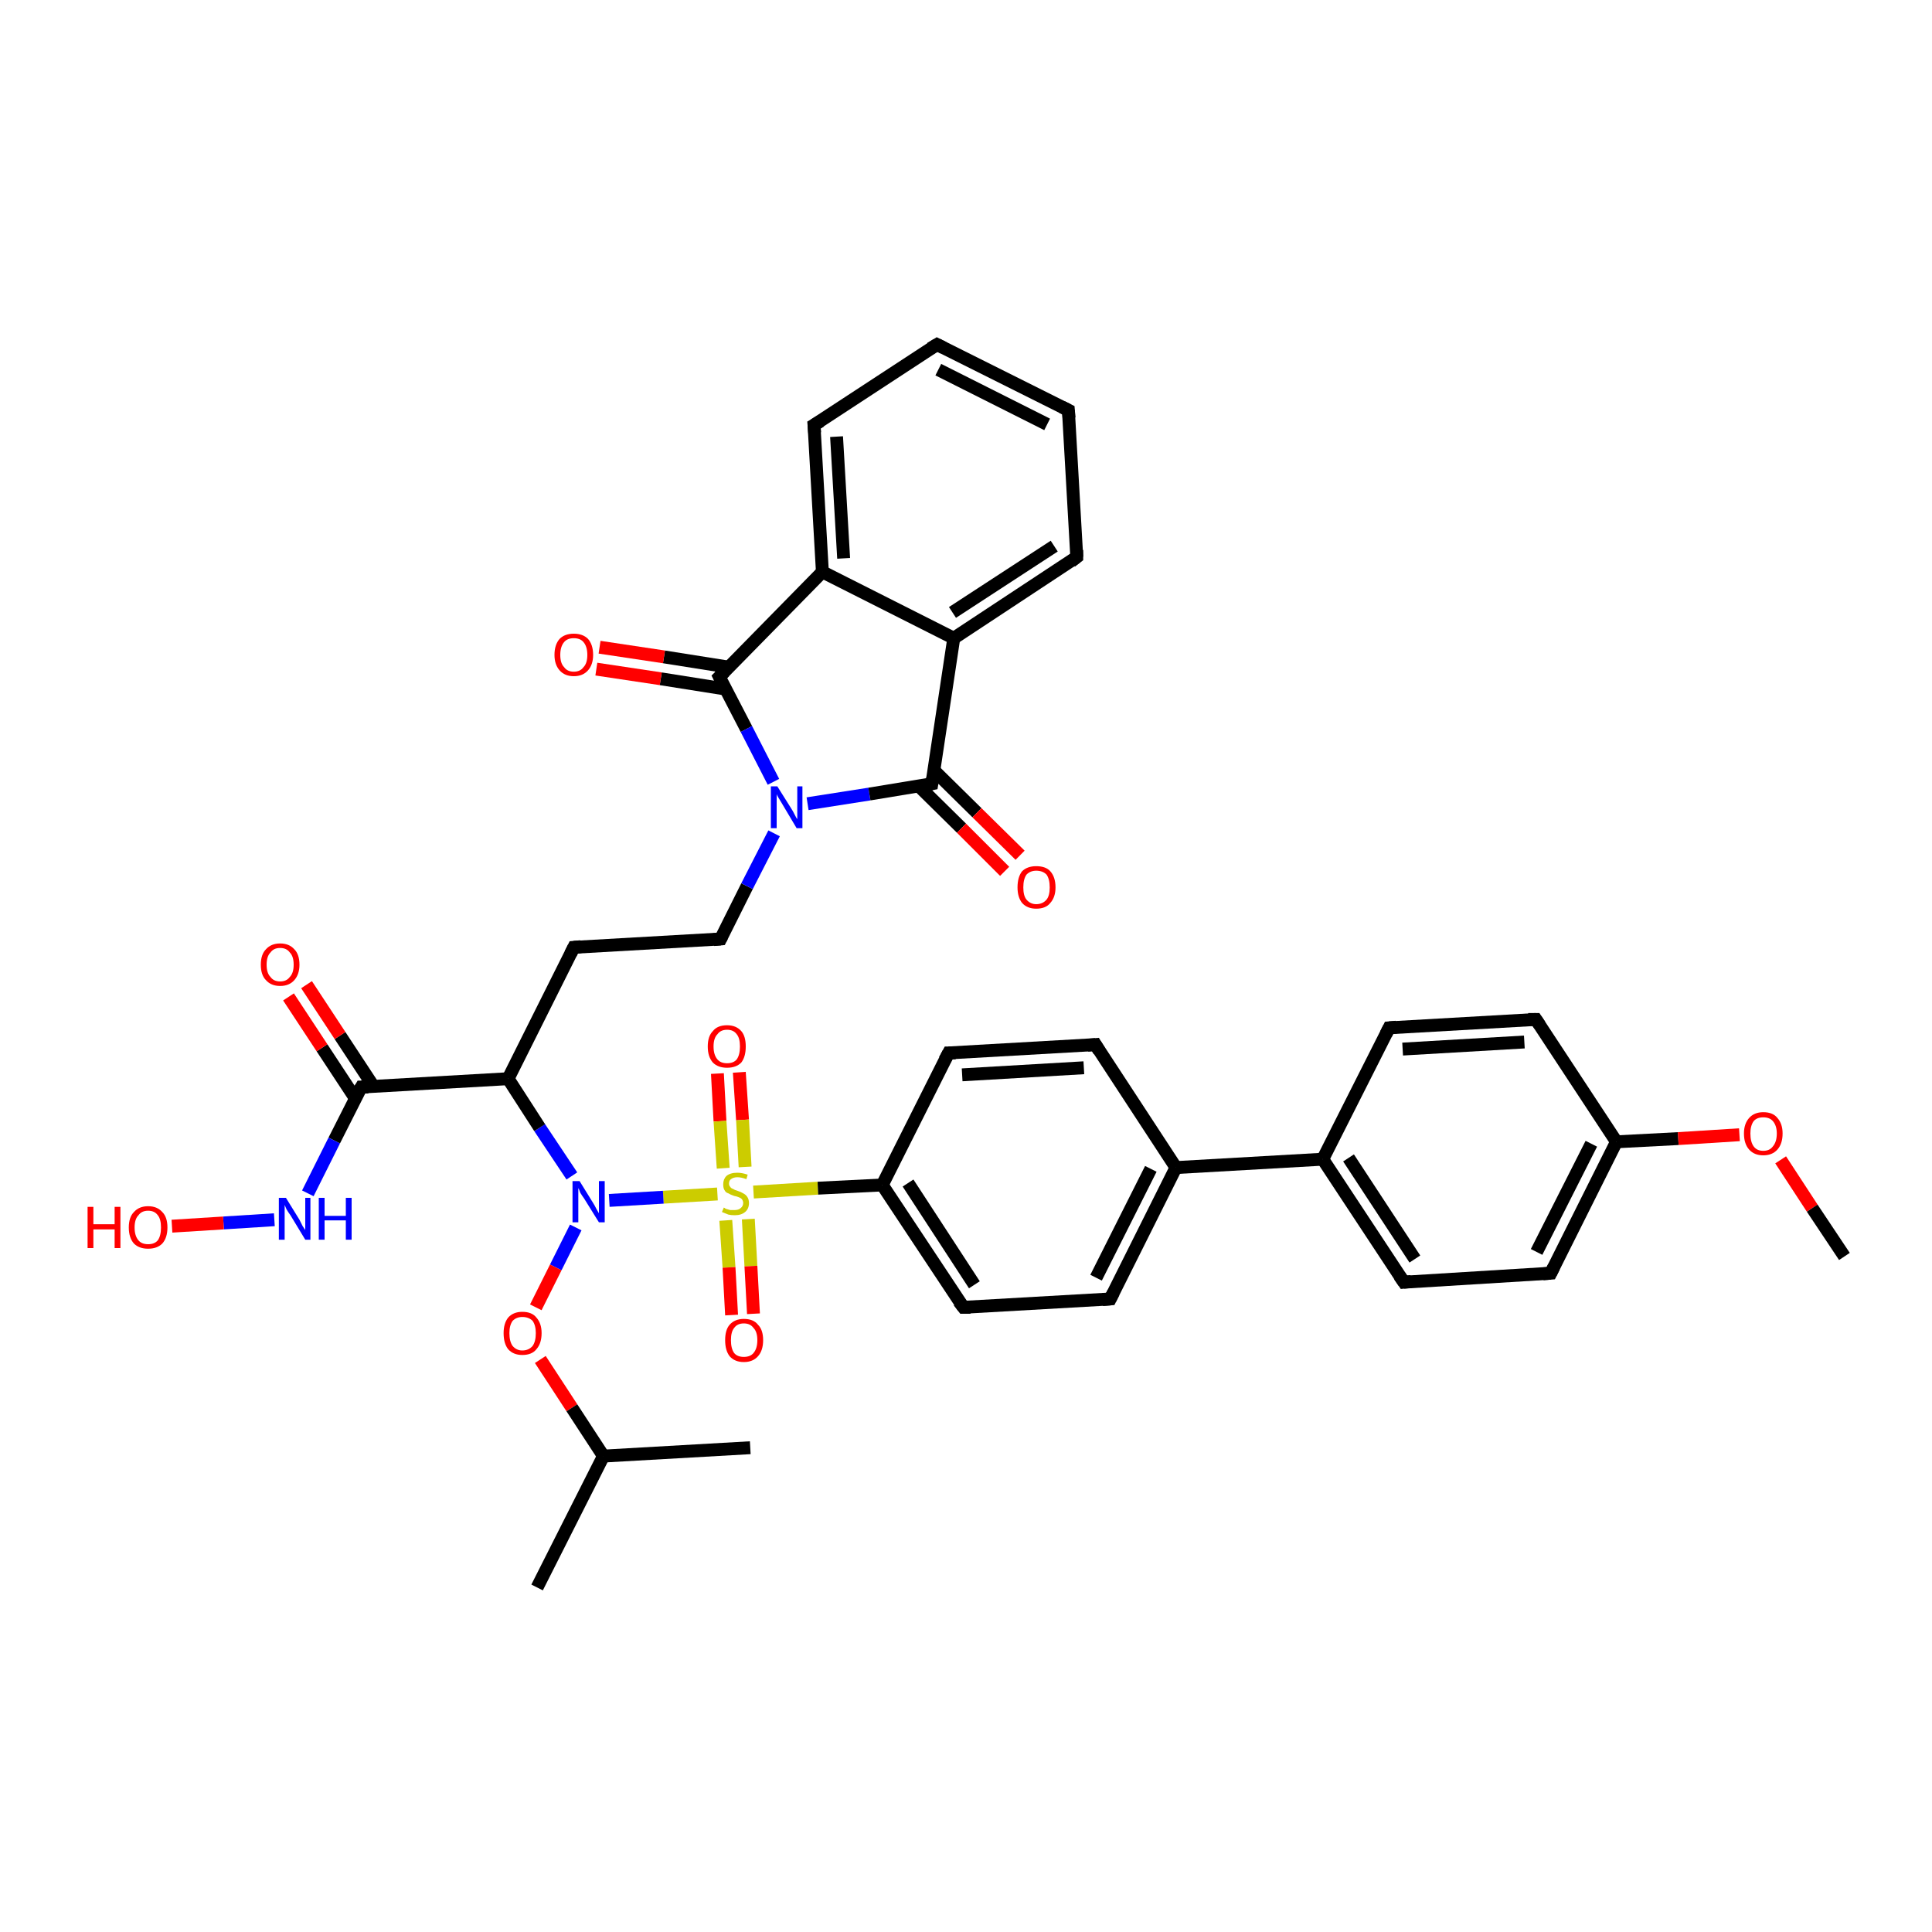 <?xml version='1.0' encoding='iso-8859-1'?>
<svg version='1.1' baseProfile='full'
              xmlns='http://www.w3.org/2000/svg'
                      xmlns:rdkit='http://www.rdkit.org/xml'
                      xmlns:xlink='http://www.w3.org/1999/xlink'
                  xml:space='preserve'
width='300px' height='300px' viewBox='0 0 300 300'>
<!-- END OF HEADER -->
<rect style='opacity:1.0;fill:#FFFFFF;stroke:none' width='300.0' height='300.0' x='0.0' y='0.0'> </rect>
<path class='bond-0 atom-0 atom-1' d='M 114.8,166.5 L 115.3,173.9' style='fill:none;fill-rule:evenodd;stroke:#FF0000;stroke-width:2.0px;stroke-linecap:butt;stroke-linejoin:miter;stroke-opacity:1' />
<path class='bond-0 atom-0 atom-1' d='M 115.3,173.9 L 115.7,181.2' style='fill:none;fill-rule:evenodd;stroke:#CCCC00;stroke-width:2.0px;stroke-linecap:butt;stroke-linejoin:miter;stroke-opacity:1' />
<path class='bond-0 atom-0 atom-1' d='M 111.4,166.7 L 111.8,174.1' style='fill:none;fill-rule:evenodd;stroke:#FF0000;stroke-width:2.0px;stroke-linecap:butt;stroke-linejoin:miter;stroke-opacity:1' />
<path class='bond-0 atom-0 atom-1' d='M 111.8,174.1 L 112.3,181.4' style='fill:none;fill-rule:evenodd;stroke:#CCCC00;stroke-width:2.0px;stroke-linecap:butt;stroke-linejoin:miter;stroke-opacity:1' />
<path class='bond-1 atom-1 atom-2' d='M 112.7,189.5 L 113.2,196.8' style='fill:none;fill-rule:evenodd;stroke:#CCCC00;stroke-width:2.0px;stroke-linecap:butt;stroke-linejoin:miter;stroke-opacity:1' />
<path class='bond-1 atom-1 atom-2' d='M 113.2,196.8 L 113.6,204.2' style='fill:none;fill-rule:evenodd;stroke:#FF0000;stroke-width:2.0px;stroke-linecap:butt;stroke-linejoin:miter;stroke-opacity:1' />
<path class='bond-1 atom-1 atom-2' d='M 116.2,189.3 L 116.6,196.6' style='fill:none;fill-rule:evenodd;stroke:#CCCC00;stroke-width:2.0px;stroke-linecap:butt;stroke-linejoin:miter;stroke-opacity:1' />
<path class='bond-1 atom-1 atom-2' d='M 116.6,196.6 L 117.0,204.0' style='fill:none;fill-rule:evenodd;stroke:#FF0000;stroke-width:2.0px;stroke-linecap:butt;stroke-linejoin:miter;stroke-opacity:1' />
<path class='bond-2 atom-1 atom-3' d='M 117.0,185.1 L 127.0,184.5' style='fill:none;fill-rule:evenodd;stroke:#CCCC00;stroke-width:2.0px;stroke-linecap:butt;stroke-linejoin:miter;stroke-opacity:1' />
<path class='bond-2 atom-1 atom-3' d='M 127.0,184.5 L 137.0,184.0' style='fill:none;fill-rule:evenodd;stroke:#000000;stroke-width:2.0px;stroke-linecap:butt;stroke-linejoin:miter;stroke-opacity:1' />
<path class='bond-3 atom-3 atom-4' d='M 137.0,184.0 L 149.6,203.0' style='fill:none;fill-rule:evenodd;stroke:#000000;stroke-width:2.0px;stroke-linecap:butt;stroke-linejoin:miter;stroke-opacity:1' />
<path class='bond-3 atom-3 atom-4' d='M 141.0,183.7 L 151.3,199.5' style='fill:none;fill-rule:evenodd;stroke:#000000;stroke-width:2.0px;stroke-linecap:butt;stroke-linejoin:miter;stroke-opacity:1' />
<path class='bond-4 atom-4 atom-5' d='M 149.6,203.0 L 172.4,201.7' style='fill:none;fill-rule:evenodd;stroke:#000000;stroke-width:2.0px;stroke-linecap:butt;stroke-linejoin:miter;stroke-opacity:1' />
<path class='bond-5 atom-5 atom-6' d='M 172.4,201.7 L 182.6,181.3' style='fill:none;fill-rule:evenodd;stroke:#000000;stroke-width:2.0px;stroke-linecap:butt;stroke-linejoin:miter;stroke-opacity:1' />
<path class='bond-5 atom-5 atom-6' d='M 170.2,198.4 L 178.7,181.5' style='fill:none;fill-rule:evenodd;stroke:#000000;stroke-width:2.0px;stroke-linecap:butt;stroke-linejoin:miter;stroke-opacity:1' />
<path class='bond-6 atom-6 atom-7' d='M 182.6,181.3 L 205.4,180.0' style='fill:none;fill-rule:evenodd;stroke:#000000;stroke-width:2.0px;stroke-linecap:butt;stroke-linejoin:miter;stroke-opacity:1' />
<path class='bond-7 atom-7 atom-8' d='M 205.4,180.0 L 218.0,199.1' style='fill:none;fill-rule:evenodd;stroke:#000000;stroke-width:2.0px;stroke-linecap:butt;stroke-linejoin:miter;stroke-opacity:1' />
<path class='bond-7 atom-7 atom-8' d='M 209.4,179.8 L 219.7,195.5' style='fill:none;fill-rule:evenodd;stroke:#000000;stroke-width:2.0px;stroke-linecap:butt;stroke-linejoin:miter;stroke-opacity:1' />
<path class='bond-8 atom-8 atom-9' d='M 218.0,199.1 L 240.8,197.7' style='fill:none;fill-rule:evenodd;stroke:#000000;stroke-width:2.0px;stroke-linecap:butt;stroke-linejoin:miter;stroke-opacity:1' />
<path class='bond-9 atom-9 atom-10' d='M 240.8,197.7 L 251.0,177.3' style='fill:none;fill-rule:evenodd;stroke:#000000;stroke-width:2.0px;stroke-linecap:butt;stroke-linejoin:miter;stroke-opacity:1' />
<path class='bond-9 atom-9 atom-10' d='M 238.6,194.4 L 247.1,177.6' style='fill:none;fill-rule:evenodd;stroke:#000000;stroke-width:2.0px;stroke-linecap:butt;stroke-linejoin:miter;stroke-opacity:1' />
<path class='bond-10 atom-10 atom-11' d='M 251.0,177.3 L 260.6,176.8' style='fill:none;fill-rule:evenodd;stroke:#000000;stroke-width:2.0px;stroke-linecap:butt;stroke-linejoin:miter;stroke-opacity:1' />
<path class='bond-10 atom-10 atom-11' d='M 260.6,176.8 L 270.1,176.2' style='fill:none;fill-rule:evenodd;stroke:#FF0000;stroke-width:2.0px;stroke-linecap:butt;stroke-linejoin:miter;stroke-opacity:1' />
<path class='bond-11 atom-11 atom-12' d='M 276.5,180.1 L 281.4,187.6' style='fill:none;fill-rule:evenodd;stroke:#FF0000;stroke-width:2.0px;stroke-linecap:butt;stroke-linejoin:miter;stroke-opacity:1' />
<path class='bond-11 atom-11 atom-12' d='M 281.4,187.6 L 286.4,195.1' style='fill:none;fill-rule:evenodd;stroke:#000000;stroke-width:2.0px;stroke-linecap:butt;stroke-linejoin:miter;stroke-opacity:1' />
<path class='bond-12 atom-10 atom-13' d='M 251.0,177.3 L 238.5,158.3' style='fill:none;fill-rule:evenodd;stroke:#000000;stroke-width:2.0px;stroke-linecap:butt;stroke-linejoin:miter;stroke-opacity:1' />
<path class='bond-13 atom-13 atom-14' d='M 238.5,158.3 L 215.7,159.6' style='fill:none;fill-rule:evenodd;stroke:#000000;stroke-width:2.0px;stroke-linecap:butt;stroke-linejoin:miter;stroke-opacity:1' />
<path class='bond-13 atom-13 atom-14' d='M 236.7,161.8 L 217.8,162.9' style='fill:none;fill-rule:evenodd;stroke:#000000;stroke-width:2.0px;stroke-linecap:butt;stroke-linejoin:miter;stroke-opacity:1' />
<path class='bond-14 atom-6 atom-15' d='M 182.6,181.3 L 170.1,162.2' style='fill:none;fill-rule:evenodd;stroke:#000000;stroke-width:2.0px;stroke-linecap:butt;stroke-linejoin:miter;stroke-opacity:1' />
<path class='bond-15 atom-15 atom-16' d='M 170.1,162.2 L 147.3,163.5' style='fill:none;fill-rule:evenodd;stroke:#000000;stroke-width:2.0px;stroke-linecap:butt;stroke-linejoin:miter;stroke-opacity:1' />
<path class='bond-15 atom-15 atom-16' d='M 168.3,165.8 L 149.4,166.9' style='fill:none;fill-rule:evenodd;stroke:#000000;stroke-width:2.0px;stroke-linecap:butt;stroke-linejoin:miter;stroke-opacity:1' />
<path class='bond-16 atom-1 atom-17' d='M 111.4,185.4 L 103.0,185.9' style='fill:none;fill-rule:evenodd;stroke:#CCCC00;stroke-width:2.0px;stroke-linecap:butt;stroke-linejoin:miter;stroke-opacity:1' />
<path class='bond-16 atom-1 atom-17' d='M 103.0,185.9 L 94.6,186.4' style='fill:none;fill-rule:evenodd;stroke:#0000FF;stroke-width:2.0px;stroke-linecap:butt;stroke-linejoin:miter;stroke-opacity:1' />
<path class='bond-17 atom-17 atom-18' d='M 89.4,190.6 L 86.3,196.8' style='fill:none;fill-rule:evenodd;stroke:#0000FF;stroke-width:2.0px;stroke-linecap:butt;stroke-linejoin:miter;stroke-opacity:1' />
<path class='bond-17 atom-17 atom-18' d='M 86.3,196.8 L 83.2,203.0' style='fill:none;fill-rule:evenodd;stroke:#FF0000;stroke-width:2.0px;stroke-linecap:butt;stroke-linejoin:miter;stroke-opacity:1' />
<path class='bond-18 atom-18 atom-19' d='M 83.9,211.1 L 88.8,218.6' style='fill:none;fill-rule:evenodd;stroke:#FF0000;stroke-width:2.0px;stroke-linecap:butt;stroke-linejoin:miter;stroke-opacity:1' />
<path class='bond-18 atom-18 atom-19' d='M 88.8,218.6 L 93.7,226.1' style='fill:none;fill-rule:evenodd;stroke:#000000;stroke-width:2.0px;stroke-linecap:butt;stroke-linejoin:miter;stroke-opacity:1' />
<path class='bond-19 atom-19 atom-20' d='M 93.7,226.1 L 83.4,246.5' style='fill:none;fill-rule:evenodd;stroke:#000000;stroke-width:2.0px;stroke-linecap:butt;stroke-linejoin:miter;stroke-opacity:1' />
<path class='bond-20 atom-19 atom-21' d='M 93.7,226.1 L 116.5,224.8' style='fill:none;fill-rule:evenodd;stroke:#000000;stroke-width:2.0px;stroke-linecap:butt;stroke-linejoin:miter;stroke-opacity:1' />
<path class='bond-21 atom-17 atom-22' d='M 88.8,182.6 L 83.8,175.1' style='fill:none;fill-rule:evenodd;stroke:#0000FF;stroke-width:2.0px;stroke-linecap:butt;stroke-linejoin:miter;stroke-opacity:1' />
<path class='bond-21 atom-17 atom-22' d='M 83.8,175.1 L 78.9,167.5' style='fill:none;fill-rule:evenodd;stroke:#000000;stroke-width:2.0px;stroke-linecap:butt;stroke-linejoin:miter;stroke-opacity:1' />
<path class='bond-22 atom-22 atom-23' d='M 78.9,167.5 L 56.1,168.8' style='fill:none;fill-rule:evenodd;stroke:#000000;stroke-width:2.0px;stroke-linecap:butt;stroke-linejoin:miter;stroke-opacity:1' />
<path class='bond-23 atom-23 atom-24' d='M 58.0,168.7 L 52.8,160.8' style='fill:none;fill-rule:evenodd;stroke:#000000;stroke-width:2.0px;stroke-linecap:butt;stroke-linejoin:miter;stroke-opacity:1' />
<path class='bond-23 atom-23 atom-24' d='M 52.8,160.8 L 47.6,152.9' style='fill:none;fill-rule:evenodd;stroke:#FF0000;stroke-width:2.0px;stroke-linecap:butt;stroke-linejoin:miter;stroke-opacity:1' />
<path class='bond-23 atom-23 atom-24' d='M 55.2,170.6 L 50.0,162.7' style='fill:none;fill-rule:evenodd;stroke:#000000;stroke-width:2.0px;stroke-linecap:butt;stroke-linejoin:miter;stroke-opacity:1' />
<path class='bond-23 atom-23 atom-24' d='M 50.0,162.7 L 44.8,154.8' style='fill:none;fill-rule:evenodd;stroke:#FF0000;stroke-width:2.0px;stroke-linecap:butt;stroke-linejoin:miter;stroke-opacity:1' />
<path class='bond-24 atom-23 atom-25' d='M 56.1,168.8 L 51.9,177.1' style='fill:none;fill-rule:evenodd;stroke:#000000;stroke-width:2.0px;stroke-linecap:butt;stroke-linejoin:miter;stroke-opacity:1' />
<path class='bond-24 atom-23 atom-25' d='M 51.9,177.1 L 47.8,185.3' style='fill:none;fill-rule:evenodd;stroke:#0000FF;stroke-width:2.0px;stroke-linecap:butt;stroke-linejoin:miter;stroke-opacity:1' />
<path class='bond-25 atom-25 atom-26' d='M 42.6,189.4 L 34.7,189.9' style='fill:none;fill-rule:evenodd;stroke:#0000FF;stroke-width:2.0px;stroke-linecap:butt;stroke-linejoin:miter;stroke-opacity:1' />
<path class='bond-25 atom-25 atom-26' d='M 34.7,189.9 L 26.7,190.4' style='fill:none;fill-rule:evenodd;stroke:#FF0000;stroke-width:2.0px;stroke-linecap:butt;stroke-linejoin:miter;stroke-opacity:1' />
<path class='bond-26 atom-22 atom-27' d='M 78.9,167.5 L 89.1,147.1' style='fill:none;fill-rule:evenodd;stroke:#000000;stroke-width:2.0px;stroke-linecap:butt;stroke-linejoin:miter;stroke-opacity:1' />
<path class='bond-27 atom-27 atom-28' d='M 89.1,147.1 L 111.9,145.8' style='fill:none;fill-rule:evenodd;stroke:#000000;stroke-width:2.0px;stroke-linecap:butt;stroke-linejoin:miter;stroke-opacity:1' />
<path class='bond-28 atom-28 atom-29' d='M 111.9,145.8 L 116.0,137.6' style='fill:none;fill-rule:evenodd;stroke:#000000;stroke-width:2.0px;stroke-linecap:butt;stroke-linejoin:miter;stroke-opacity:1' />
<path class='bond-28 atom-28 atom-29' d='M 116.0,137.6 L 120.2,129.4' style='fill:none;fill-rule:evenodd;stroke:#0000FF;stroke-width:2.0px;stroke-linecap:butt;stroke-linejoin:miter;stroke-opacity:1' />
<path class='bond-29 atom-29 atom-30' d='M 125.4,124.8 L 135.0,123.3' style='fill:none;fill-rule:evenodd;stroke:#0000FF;stroke-width:2.0px;stroke-linecap:butt;stroke-linejoin:miter;stroke-opacity:1' />
<path class='bond-29 atom-29 atom-30' d='M 135.0,123.3 L 144.7,121.7' style='fill:none;fill-rule:evenodd;stroke:#000000;stroke-width:2.0px;stroke-linecap:butt;stroke-linejoin:miter;stroke-opacity:1' />
<path class='bond-30 atom-30 atom-31' d='M 142.6,122.0 L 149.3,128.6' style='fill:none;fill-rule:evenodd;stroke:#000000;stroke-width:2.0px;stroke-linecap:butt;stroke-linejoin:miter;stroke-opacity:1' />
<path class='bond-30 atom-30 atom-31' d='M 149.3,128.6 L 156.0,135.3' style='fill:none;fill-rule:evenodd;stroke:#FF0000;stroke-width:2.0px;stroke-linecap:butt;stroke-linejoin:miter;stroke-opacity:1' />
<path class='bond-30 atom-30 atom-31' d='M 145.0,119.6 L 151.7,126.2' style='fill:none;fill-rule:evenodd;stroke:#000000;stroke-width:2.0px;stroke-linecap:butt;stroke-linejoin:miter;stroke-opacity:1' />
<path class='bond-30 atom-30 atom-31' d='M 151.7,126.2 L 158.4,132.8' style='fill:none;fill-rule:evenodd;stroke:#FF0000;stroke-width:2.0px;stroke-linecap:butt;stroke-linejoin:miter;stroke-opacity:1' />
<path class='bond-31 atom-30 atom-32' d='M 144.7,121.7 L 148.1,99.1' style='fill:none;fill-rule:evenodd;stroke:#000000;stroke-width:2.0px;stroke-linecap:butt;stroke-linejoin:miter;stroke-opacity:1' />
<path class='bond-32 atom-32 atom-33' d='M 148.1,99.1 L 167.2,86.5' style='fill:none;fill-rule:evenodd;stroke:#000000;stroke-width:2.0px;stroke-linecap:butt;stroke-linejoin:miter;stroke-opacity:1' />
<path class='bond-32 atom-32 atom-33' d='M 147.9,95.1 L 163.7,84.8' style='fill:none;fill-rule:evenodd;stroke:#000000;stroke-width:2.0px;stroke-linecap:butt;stroke-linejoin:miter;stroke-opacity:1' />
<path class='bond-33 atom-33 atom-34' d='M 167.2,86.5 L 165.9,63.7' style='fill:none;fill-rule:evenodd;stroke:#000000;stroke-width:2.0px;stroke-linecap:butt;stroke-linejoin:miter;stroke-opacity:1' />
<path class='bond-34 atom-34 atom-35' d='M 165.9,63.7 L 145.5,53.5' style='fill:none;fill-rule:evenodd;stroke:#000000;stroke-width:2.0px;stroke-linecap:butt;stroke-linejoin:miter;stroke-opacity:1' />
<path class='bond-34 atom-34 atom-35' d='M 162.6,65.9 L 145.7,57.4' style='fill:none;fill-rule:evenodd;stroke:#000000;stroke-width:2.0px;stroke-linecap:butt;stroke-linejoin:miter;stroke-opacity:1' />
<path class='bond-35 atom-35 atom-36' d='M 145.5,53.5 L 126.4,66.0' style='fill:none;fill-rule:evenodd;stroke:#000000;stroke-width:2.0px;stroke-linecap:butt;stroke-linejoin:miter;stroke-opacity:1' />
<path class='bond-36 atom-36 atom-37' d='M 126.4,66.0 L 127.7,88.8' style='fill:none;fill-rule:evenodd;stroke:#000000;stroke-width:2.0px;stroke-linecap:butt;stroke-linejoin:miter;stroke-opacity:1' />
<path class='bond-36 atom-36 atom-37' d='M 129.9,67.8 L 131.0,86.7' style='fill:none;fill-rule:evenodd;stroke:#000000;stroke-width:2.0px;stroke-linecap:butt;stroke-linejoin:miter;stroke-opacity:1' />
<path class='bond-37 atom-37 atom-38' d='M 127.7,88.8 L 111.7,105.1' style='fill:none;fill-rule:evenodd;stroke:#000000;stroke-width:2.0px;stroke-linecap:butt;stroke-linejoin:miter;stroke-opacity:1' />
<path class='bond-38 atom-38 atom-39' d='M 113.2,103.6 L 103.1,102.0' style='fill:none;fill-rule:evenodd;stroke:#000000;stroke-width:2.0px;stroke-linecap:butt;stroke-linejoin:miter;stroke-opacity:1' />
<path class='bond-38 atom-38 atom-39' d='M 103.1,102.0 L 93.1,100.5' style='fill:none;fill-rule:evenodd;stroke:#FF0000;stroke-width:2.0px;stroke-linecap:butt;stroke-linejoin:miter;stroke-opacity:1' />
<path class='bond-38 atom-38 atom-39' d='M 112.7,107.0 L 102.6,105.4' style='fill:none;fill-rule:evenodd;stroke:#000000;stroke-width:2.0px;stroke-linecap:butt;stroke-linejoin:miter;stroke-opacity:1' />
<path class='bond-38 atom-38 atom-39' d='M 102.6,105.4 L 92.6,103.9' style='fill:none;fill-rule:evenodd;stroke:#FF0000;stroke-width:2.0px;stroke-linecap:butt;stroke-linejoin:miter;stroke-opacity:1' />
<path class='bond-39 atom-14 atom-7' d='M 215.7,159.6 L 205.4,180.0' style='fill:none;fill-rule:evenodd;stroke:#000000;stroke-width:2.0px;stroke-linecap:butt;stroke-linejoin:miter;stroke-opacity:1' />
<path class='bond-40 atom-16 atom-3' d='M 147.3,163.5 L 137.0,184.0' style='fill:none;fill-rule:evenodd;stroke:#000000;stroke-width:2.0px;stroke-linecap:butt;stroke-linejoin:miter;stroke-opacity:1' />
<path class='bond-41 atom-37 atom-32' d='M 127.7,88.8 L 148.1,99.1' style='fill:none;fill-rule:evenodd;stroke:#000000;stroke-width:2.0px;stroke-linecap:butt;stroke-linejoin:miter;stroke-opacity:1' />
<path class='bond-42 atom-38 atom-29' d='M 111.7,105.1 L 115.9,113.2' style='fill:none;fill-rule:evenodd;stroke:#000000;stroke-width:2.0px;stroke-linecap:butt;stroke-linejoin:miter;stroke-opacity:1' />
<path class='bond-42 atom-38 atom-29' d='M 115.9,113.2 L 120.1,121.4' style='fill:none;fill-rule:evenodd;stroke:#0000FF;stroke-width:2.0px;stroke-linecap:butt;stroke-linejoin:miter;stroke-opacity:1' />
<path d='M 148.9,202.1 L 149.6,203.0 L 150.7,203.0' style='fill:none;stroke:#000000;stroke-width:2.0px;stroke-linecap:butt;stroke-linejoin:miter;stroke-opacity:1;' />
<path d='M 171.2,201.8 L 172.4,201.7 L 172.9,200.7' style='fill:none;stroke:#000000;stroke-width:2.0px;stroke-linecap:butt;stroke-linejoin:miter;stroke-opacity:1;' />
<path d='M 217.3,198.1 L 218.0,199.1 L 219.1,199.0' style='fill:none;stroke:#000000;stroke-width:2.0px;stroke-linecap:butt;stroke-linejoin:miter;stroke-opacity:1;' />
<path d='M 239.6,197.8 L 240.8,197.7 L 241.3,196.7' style='fill:none;stroke:#000000;stroke-width:2.0px;stroke-linecap:butt;stroke-linejoin:miter;stroke-opacity:1;' />
<path d='M 239.1,159.2 L 238.5,158.3 L 237.3,158.3' style='fill:none;stroke:#000000;stroke-width:2.0px;stroke-linecap:butt;stroke-linejoin:miter;stroke-opacity:1;' />
<path d='M 216.8,159.5 L 215.7,159.6 L 215.2,160.6' style='fill:none;stroke:#000000;stroke-width:2.0px;stroke-linecap:butt;stroke-linejoin:miter;stroke-opacity:1;' />
<path d='M 170.7,163.2 L 170.1,162.2 L 168.9,162.3' style='fill:none;stroke:#000000;stroke-width:2.0px;stroke-linecap:butt;stroke-linejoin:miter;stroke-opacity:1;' />
<path d='M 148.4,163.5 L 147.3,163.5 L 146.7,164.6' style='fill:none;stroke:#000000;stroke-width:2.0px;stroke-linecap:butt;stroke-linejoin:miter;stroke-opacity:1;' />
<path d='M 57.2,168.8 L 56.1,168.8 L 55.8,169.3' style='fill:none;stroke:#000000;stroke-width:2.0px;stroke-linecap:butt;stroke-linejoin:miter;stroke-opacity:1;' />
<path d='M 88.6,148.1 L 89.1,147.1 L 90.2,147.0' style='fill:none;stroke:#000000;stroke-width:2.0px;stroke-linecap:butt;stroke-linejoin:miter;stroke-opacity:1;' />
<path d='M 110.8,145.9 L 111.9,145.8 L 112.1,145.4' style='fill:none;stroke:#000000;stroke-width:2.0px;stroke-linecap:butt;stroke-linejoin:miter;stroke-opacity:1;' />
<path d='M 144.2,121.8 L 144.7,121.7 L 144.9,120.5' style='fill:none;stroke:#000000;stroke-width:2.0px;stroke-linecap:butt;stroke-linejoin:miter;stroke-opacity:1;' />
<path d='M 166.3,87.2 L 167.2,86.5 L 167.2,85.4' style='fill:none;stroke:#000000;stroke-width:2.0px;stroke-linecap:butt;stroke-linejoin:miter;stroke-opacity:1;' />
<path d='M 166.0,64.9 L 165.9,63.7 L 164.9,63.2' style='fill:none;stroke:#000000;stroke-width:2.0px;stroke-linecap:butt;stroke-linejoin:miter;stroke-opacity:1;' />
<path d='M 146.5,54.0 L 145.5,53.5 L 144.5,54.1' style='fill:none;stroke:#000000;stroke-width:2.0px;stroke-linecap:butt;stroke-linejoin:miter;stroke-opacity:1;' />
<path d='M 127.4,65.4 L 126.4,66.0 L 126.5,67.2' style='fill:none;stroke:#000000;stroke-width:2.0px;stroke-linecap:butt;stroke-linejoin:miter;stroke-opacity:1;' />
<path d='M 112.5,104.3 L 111.7,105.1 L 111.9,105.5' style='fill:none;stroke:#000000;stroke-width:2.0px;stroke-linecap:butt;stroke-linejoin:miter;stroke-opacity:1;' />
<path class='atom-0' d='M 109.9 162.5
Q 109.9 160.9, 110.7 160.1
Q 111.4 159.2, 112.9 159.2
Q 114.3 159.2, 115.1 160.1
Q 115.8 160.9, 115.8 162.5
Q 115.8 164.1, 115.1 165.0
Q 114.3 165.8, 112.9 165.8
Q 111.5 165.8, 110.7 165.0
Q 109.9 164.1, 109.9 162.5
M 112.9 165.1
Q 113.9 165.1, 114.4 164.5
Q 114.9 163.8, 114.9 162.5
Q 114.9 161.2, 114.4 160.6
Q 113.9 159.9, 112.9 159.9
Q 111.9 159.9, 111.4 160.6
Q 110.8 161.2, 110.8 162.5
Q 110.8 163.8, 111.4 164.5
Q 111.9 165.1, 112.9 165.1
' fill='#FF0000'/>
<path class='atom-1' d='M 112.4 187.5
Q 112.4 187.5, 112.7 187.7
Q 113.1 187.8, 113.4 187.9
Q 113.7 187.9, 114.0 187.9
Q 114.7 187.9, 115.0 187.6
Q 115.4 187.3, 115.4 186.8
Q 115.4 186.5, 115.2 186.2
Q 115.0 186.0, 114.7 185.9
Q 114.5 185.8, 114.0 185.7
Q 113.4 185.5, 113.1 185.3
Q 112.7 185.2, 112.5 184.8
Q 112.3 184.5, 112.3 183.9
Q 112.3 183.1, 112.8 182.6
Q 113.4 182.1, 114.5 182.1
Q 115.2 182.1, 116.1 182.4
L 115.9 183.1
Q 115.1 182.8, 114.5 182.8
Q 113.9 182.8, 113.5 183.1
Q 113.2 183.3, 113.2 183.8
Q 113.2 184.1, 113.4 184.3
Q 113.5 184.5, 113.8 184.6
Q 114.1 184.8, 114.5 184.9
Q 115.1 185.1, 115.4 185.3
Q 115.8 185.5, 116.0 185.8
Q 116.3 186.2, 116.3 186.8
Q 116.3 187.7, 115.7 188.2
Q 115.1 188.7, 114.1 188.7
Q 113.5 188.7, 113.1 188.6
Q 112.6 188.4, 112.1 188.2
L 112.4 187.5
' fill='#CCCC00'/>
<path class='atom-2' d='M 112.6 208.1
Q 112.6 206.5, 113.3 205.7
Q 114.1 204.8, 115.5 204.8
Q 117.0 204.8, 117.7 205.7
Q 118.5 206.5, 118.5 208.1
Q 118.5 209.7, 117.7 210.6
Q 116.9 211.5, 115.5 211.5
Q 114.1 211.5, 113.3 210.6
Q 112.6 209.7, 112.6 208.1
M 115.5 210.7
Q 116.5 210.7, 117.0 210.1
Q 117.6 209.4, 117.6 208.1
Q 117.6 206.8, 117.0 206.2
Q 116.5 205.5, 115.5 205.5
Q 114.5 205.5, 114.0 206.2
Q 113.5 206.8, 113.5 208.1
Q 113.5 209.4, 114.0 210.1
Q 114.5 210.7, 115.5 210.7
' fill='#FF0000'/>
<path class='atom-11' d='M 270.8 176.0
Q 270.8 174.5, 271.6 173.6
Q 272.4 172.7, 273.8 172.7
Q 275.3 172.7, 276.0 173.6
Q 276.8 174.5, 276.8 176.0
Q 276.8 177.6, 276.0 178.5
Q 275.2 179.4, 273.8 179.4
Q 272.4 179.4, 271.6 178.5
Q 270.8 177.6, 270.8 176.0
M 273.8 178.7
Q 274.8 178.7, 275.3 178.0
Q 275.9 177.3, 275.9 176.0
Q 275.9 174.8, 275.3 174.1
Q 274.8 173.5, 273.8 173.5
Q 272.8 173.5, 272.3 174.1
Q 271.8 174.8, 271.8 176.0
Q 271.8 177.3, 272.3 178.0
Q 272.8 178.7, 273.8 178.7
' fill='#FF0000'/>
<path class='atom-17' d='M 90.0 183.4
L 92.1 186.8
Q 92.3 187.1, 92.6 187.7
Q 93.0 188.4, 93.0 188.4
L 93.0 183.4
L 93.9 183.4
L 93.9 189.8
L 93.0 189.8
L 90.7 186.1
Q 90.4 185.7, 90.1 185.2
Q 89.9 184.6, 89.8 184.5
L 89.8 189.8
L 88.9 189.8
L 88.9 183.4
L 90.0 183.4
' fill='#0000FF'/>
<path class='atom-18' d='M 78.2 207.0
Q 78.2 205.5, 78.9 204.6
Q 79.7 203.7, 81.1 203.7
Q 82.6 203.7, 83.3 204.6
Q 84.1 205.5, 84.1 207.0
Q 84.1 208.6, 83.3 209.5
Q 82.6 210.4, 81.1 210.4
Q 79.7 210.4, 78.9 209.5
Q 78.2 208.6, 78.2 207.0
M 81.1 209.7
Q 82.1 209.7, 82.7 209.0
Q 83.2 208.3, 83.2 207.0
Q 83.2 205.8, 82.7 205.1
Q 82.1 204.5, 81.1 204.5
Q 80.2 204.5, 79.6 205.1
Q 79.1 205.8, 79.1 207.0
Q 79.1 208.3, 79.6 209.0
Q 80.2 209.7, 81.1 209.7
' fill='#FF0000'/>
<path class='atom-24' d='M 40.5 149.8
Q 40.5 148.2, 41.3 147.4
Q 42.1 146.5, 43.5 146.5
Q 44.9 146.5, 45.7 147.4
Q 46.5 148.2, 46.5 149.8
Q 46.5 151.3, 45.7 152.2
Q 44.9 153.1, 43.5 153.1
Q 42.1 153.1, 41.3 152.2
Q 40.5 151.4, 40.5 149.8
M 43.5 152.4
Q 44.5 152.4, 45.0 151.7
Q 45.6 151.1, 45.6 149.8
Q 45.6 148.5, 45.0 147.9
Q 44.5 147.2, 43.5 147.2
Q 42.5 147.2, 42.0 147.9
Q 41.4 148.5, 41.4 149.8
Q 41.4 151.1, 42.0 151.7
Q 42.5 152.4, 43.5 152.4
' fill='#FF0000'/>
<path class='atom-25' d='M 44.4 186.0
L 46.5 189.4
Q 46.7 189.8, 47.0 190.4
Q 47.4 191.0, 47.4 191.0
L 47.4 186.0
L 48.2 186.0
L 48.2 192.5
L 47.4 192.5
L 45.1 188.7
Q 44.8 188.3, 44.5 187.8
Q 44.3 187.3, 44.2 187.1
L 44.2 192.5
L 43.3 192.5
L 43.3 186.0
L 44.4 186.0
' fill='#0000FF'/>
<path class='atom-25' d='M 49.5 186.0
L 50.4 186.0
L 50.4 188.8
L 53.7 188.8
L 53.7 186.0
L 54.6 186.0
L 54.6 192.5
L 53.7 192.5
L 53.7 189.5
L 50.4 189.5
L 50.4 192.5
L 49.5 192.5
L 49.5 186.0
' fill='#0000FF'/>
<path class='atom-26' d='M 13.6 187.4
L 14.5 187.4
L 14.5 190.1
L 17.8 190.1
L 17.8 187.4
L 18.7 187.4
L 18.7 193.8
L 17.8 193.8
L 17.8 190.9
L 14.5 190.9
L 14.5 193.8
L 13.6 193.8
L 13.6 187.4
' fill='#FF0000'/>
<path class='atom-26' d='M 20.0 190.6
Q 20.0 189.0, 20.8 188.2
Q 21.6 187.3, 23.0 187.3
Q 24.4 187.3, 25.2 188.2
Q 26.0 189.0, 26.0 190.6
Q 26.0 192.2, 25.2 193.1
Q 24.4 193.9, 23.0 193.9
Q 21.6 193.9, 20.8 193.1
Q 20.0 192.2, 20.0 190.6
M 23.0 193.2
Q 24.0 193.2, 24.5 192.6
Q 25.0 191.9, 25.0 190.6
Q 25.0 189.3, 24.5 188.7
Q 24.0 188.0, 23.0 188.0
Q 22.0 188.0, 21.5 188.7
Q 20.9 189.3, 20.9 190.6
Q 20.9 191.9, 21.5 192.6
Q 22.0 193.2, 23.0 193.2
' fill='#FF0000'/>
<path class='atom-29' d='M 120.7 122.1
L 122.9 125.6
Q 123.1 125.9, 123.4 126.5
Q 123.7 127.1, 123.8 127.2
L 123.8 122.1
L 124.6 122.1
L 124.6 128.6
L 123.7 128.6
L 121.5 124.9
Q 121.2 124.4, 120.9 123.9
Q 120.6 123.4, 120.6 123.3
L 120.6 128.6
L 119.7 128.6
L 119.7 122.1
L 120.7 122.1
' fill='#0000FF'/>
<path class='atom-31' d='M 158.0 137.8
Q 158.0 136.2, 158.7 135.3
Q 159.5 134.5, 160.9 134.5
Q 162.4 134.5, 163.1 135.3
Q 163.9 136.2, 163.9 137.8
Q 163.9 139.3, 163.1 140.2
Q 162.4 141.1, 160.9 141.1
Q 159.5 141.1, 158.7 140.2
Q 158.0 139.3, 158.0 137.8
M 160.9 140.4
Q 161.9 140.4, 162.5 139.7
Q 163.0 139.1, 163.0 137.8
Q 163.0 136.5, 162.5 135.8
Q 161.9 135.2, 160.9 135.2
Q 160.0 135.2, 159.4 135.8
Q 158.9 136.5, 158.9 137.8
Q 158.9 139.1, 159.4 139.7
Q 160.0 140.4, 160.9 140.4
' fill='#FF0000'/>
<path class='atom-39' d='M 86.1 101.7
Q 86.1 100.1, 86.9 99.2
Q 87.7 98.4, 89.1 98.4
Q 90.5 98.4, 91.3 99.2
Q 92.1 100.1, 92.1 101.7
Q 92.1 103.2, 91.3 104.1
Q 90.5 105.0, 89.1 105.0
Q 87.7 105.0, 86.9 104.1
Q 86.1 103.2, 86.1 101.7
M 89.1 104.3
Q 90.1 104.3, 90.6 103.6
Q 91.2 103.0, 91.2 101.7
Q 91.2 100.4, 90.6 99.7
Q 90.1 99.1, 89.1 99.1
Q 88.1 99.1, 87.6 99.7
Q 87.0 100.4, 87.0 101.7
Q 87.0 103.0, 87.6 103.6
Q 88.1 104.3, 89.1 104.3
' fill='#FF0000'/>
</svg>
